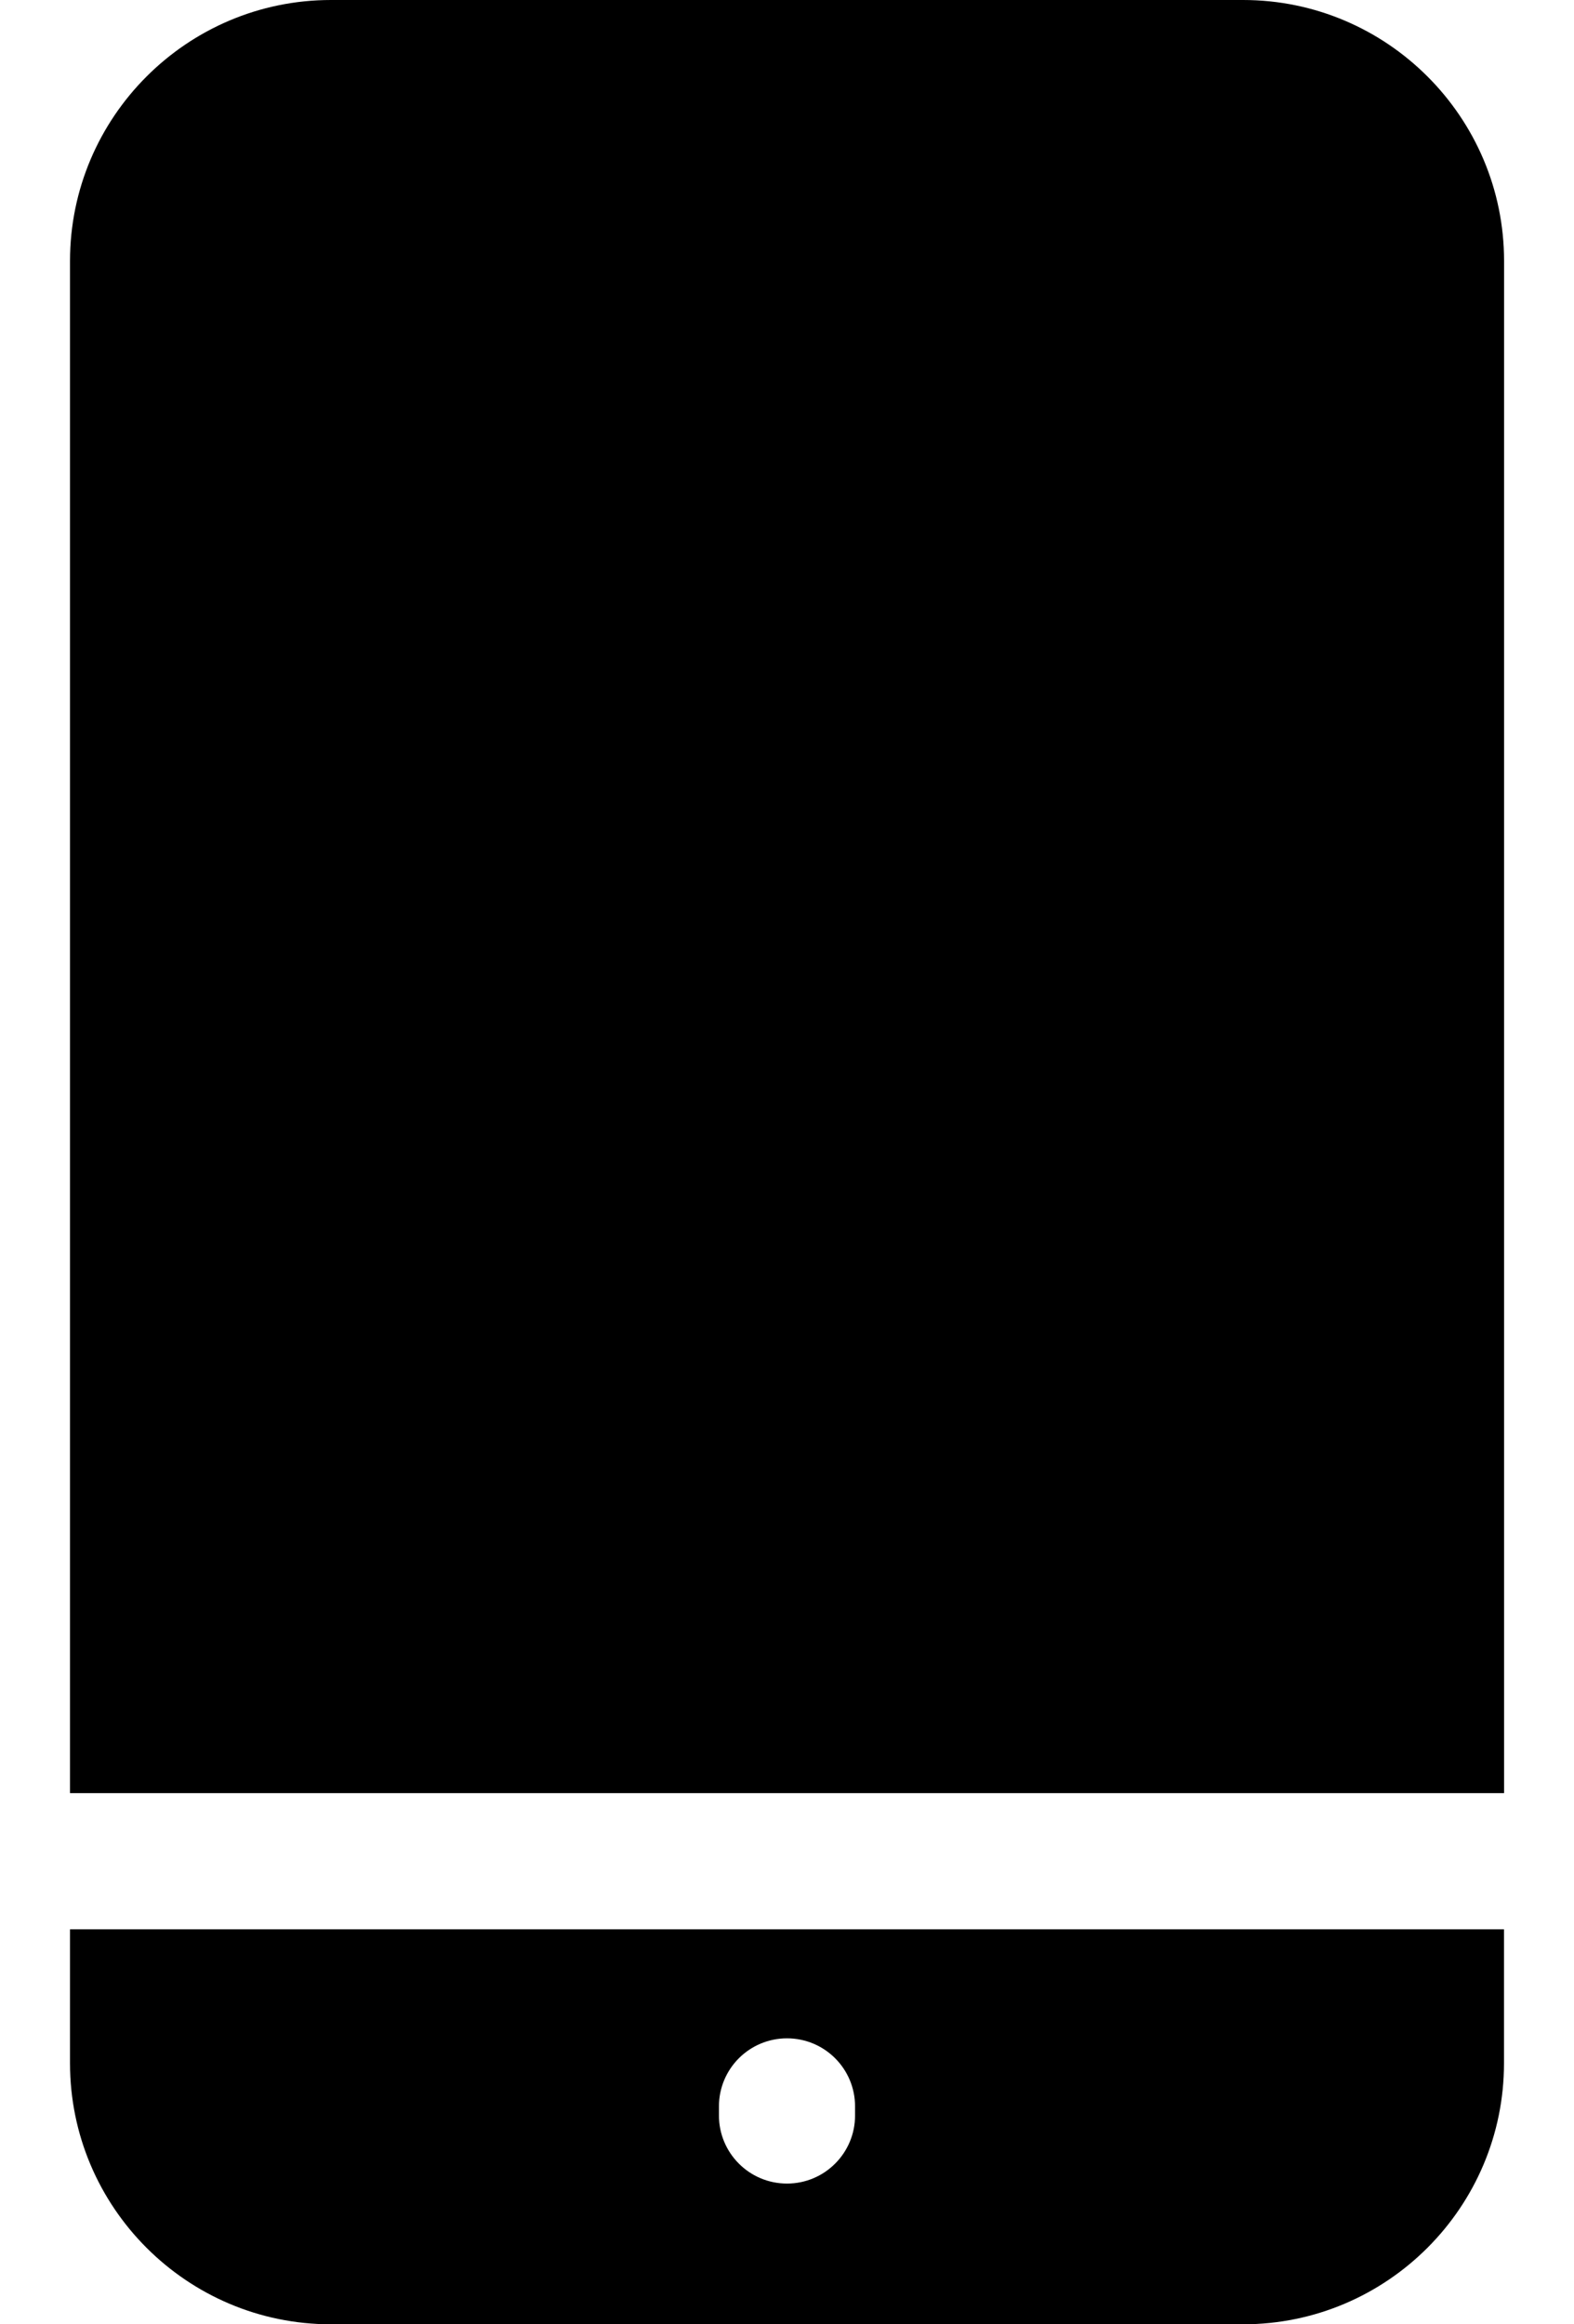 <svg width="21" height="31" viewBox="0 0 21 31" fill="none" xmlns="http://www.w3.org/2000/svg">
<path d="M0.934 25.732V27.518C0.934 29.438 2.495 31 4.415 31H16.585C18.505 31 20.066 29.438 20.066 27.518V25.732H0.934ZM9.592 28.094C9.592 27.592 9.998 27.186 10.5 27.186C11.002 27.186 11.408 27.592 11.408 28.094V28.215C11.408 28.716 11.002 29.123 10.5 29.123C9.998 29.123 9.592 28.716 9.592 28.215V28.094Z" fill="black"/>
<path d="M20.067 23.916V3.481C20.067 1.562 18.505 0 16.585 0H4.415C2.496 0 0.934 1.562 0.934 3.481V23.916H20.067Z" fill="black"/>
</svg>
